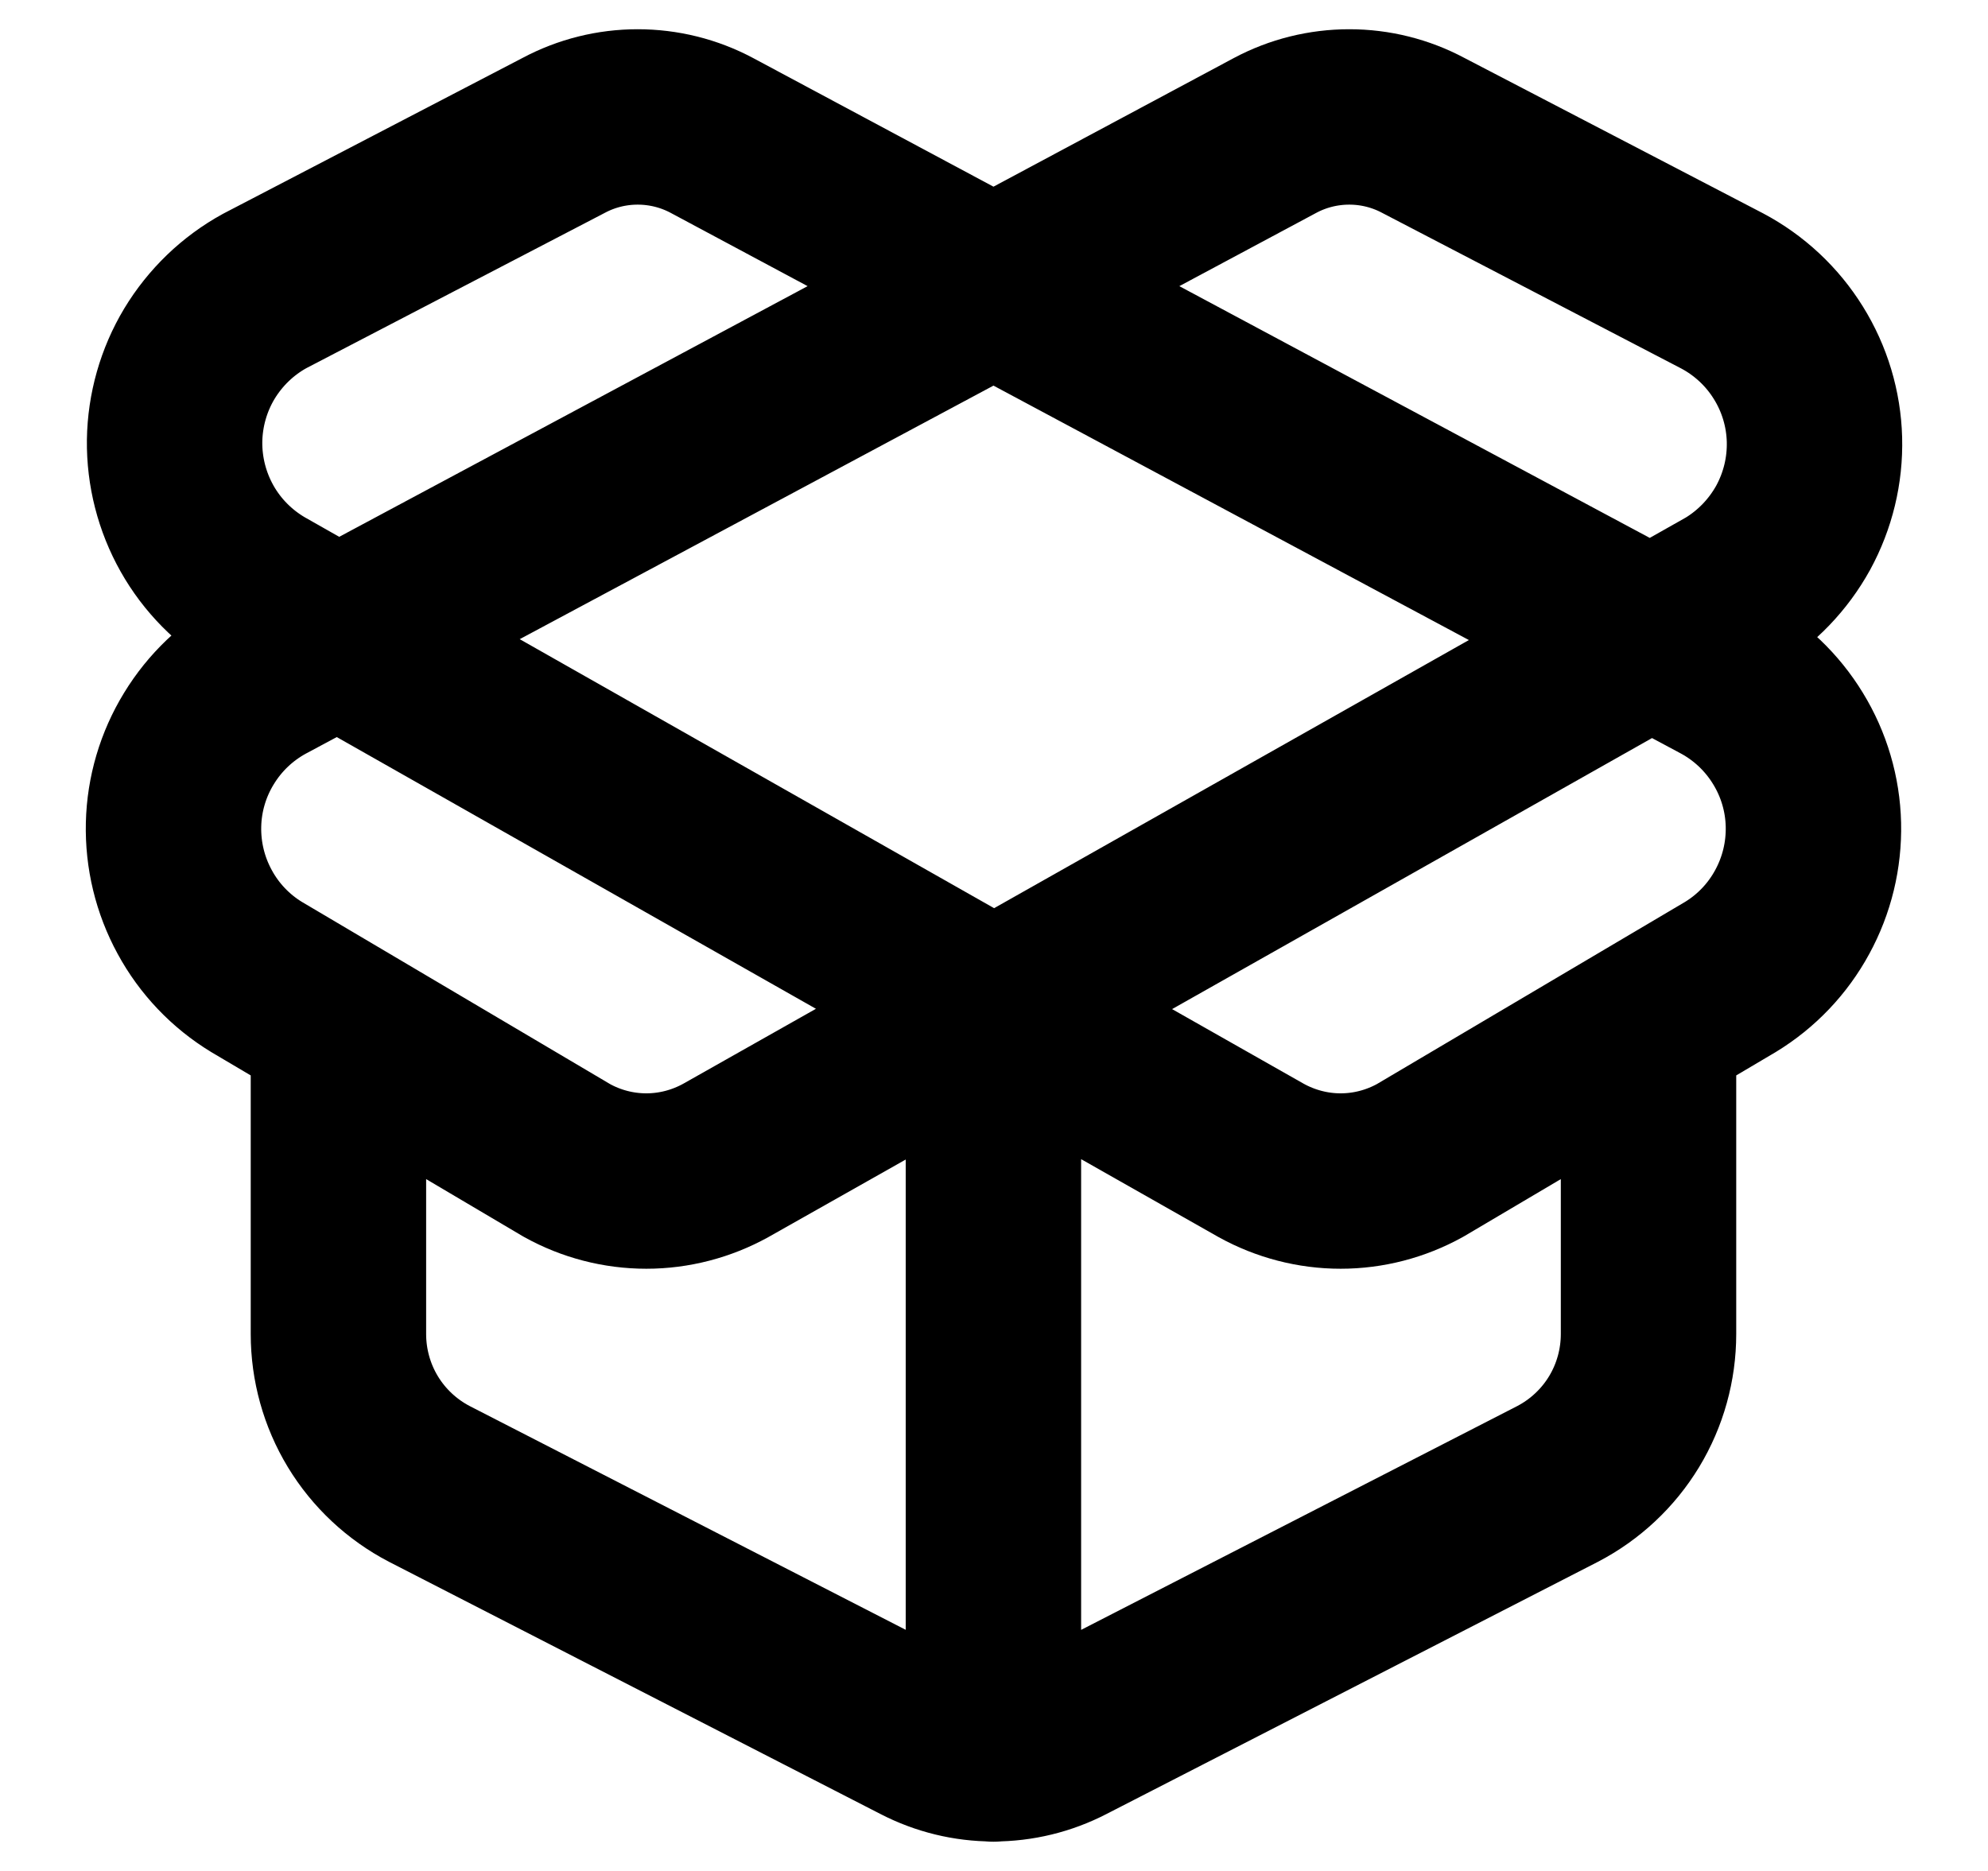 <svg width="17" height="16" viewBox="0 0 17 16" fill="none" xmlns="http://www.w3.org/2000/svg">
<path id="Installing" d="M8.495 15V8.699M14.097 9.049V11.408C14.097 11.672 14.025 11.932 13.888 12.158C13.751 12.384 13.554 12.568 13.32 12.69L9.119 14.846C8.926 14.946 8.712 14.998 8.495 14.998C8.279 14.998 8.065 14.946 7.872 14.846L3.671 12.69C3.437 12.568 3.24 12.384 3.103 12.158C2.966 11.932 2.894 11.672 2.894 11.408V9.049M14.734 5.786L6.087 1.158C5.892 1.054 5.674 1 5.453 1C5.232 1 5.015 1.054 4.82 1.158L2.264 2.488C2.034 2.614 1.841 2.8 1.705 3.025C1.57 3.25 1.497 3.507 1.493 3.77C1.49 4.032 1.556 4.291 1.685 4.52C1.814 4.749 2.002 4.939 2.229 5.072L10.785 9.924C10.993 10.039 11.227 10.1 11.464 10.1C11.702 10.1 11.935 10.039 12.143 9.924L14.797 8.355C15.019 8.22 15.202 8.028 15.326 7.799C15.451 7.57 15.513 7.313 15.507 7.052C15.501 6.792 15.426 6.538 15.29 6.316C15.154 6.093 14.963 5.911 14.734 5.786ZM2.257 5.786L10.904 1.158C11.099 1.054 11.317 1 11.538 1C11.759 1 11.976 1.054 12.171 1.158L14.727 2.488C14.959 2.611 15.155 2.794 15.293 3.017C15.432 3.24 15.509 3.497 15.516 3.759C15.523 4.022 15.46 4.282 15.334 4.513C15.207 4.743 15.022 4.936 14.797 5.072L6.206 9.924C5.998 10.039 5.764 10.1 5.527 10.1C5.289 10.1 5.055 10.039 4.848 9.924L2.194 8.355C1.972 8.22 1.789 8.028 1.665 7.799C1.54 7.57 1.478 7.313 1.484 7.052C1.49 6.792 1.565 6.538 1.701 6.316C1.837 6.093 2.028 5.911 2.257 5.786Z" stroke="currentColor" stroke-width="1.5" stroke-linecap="round" stroke-linejoin="round"/>
</svg>
